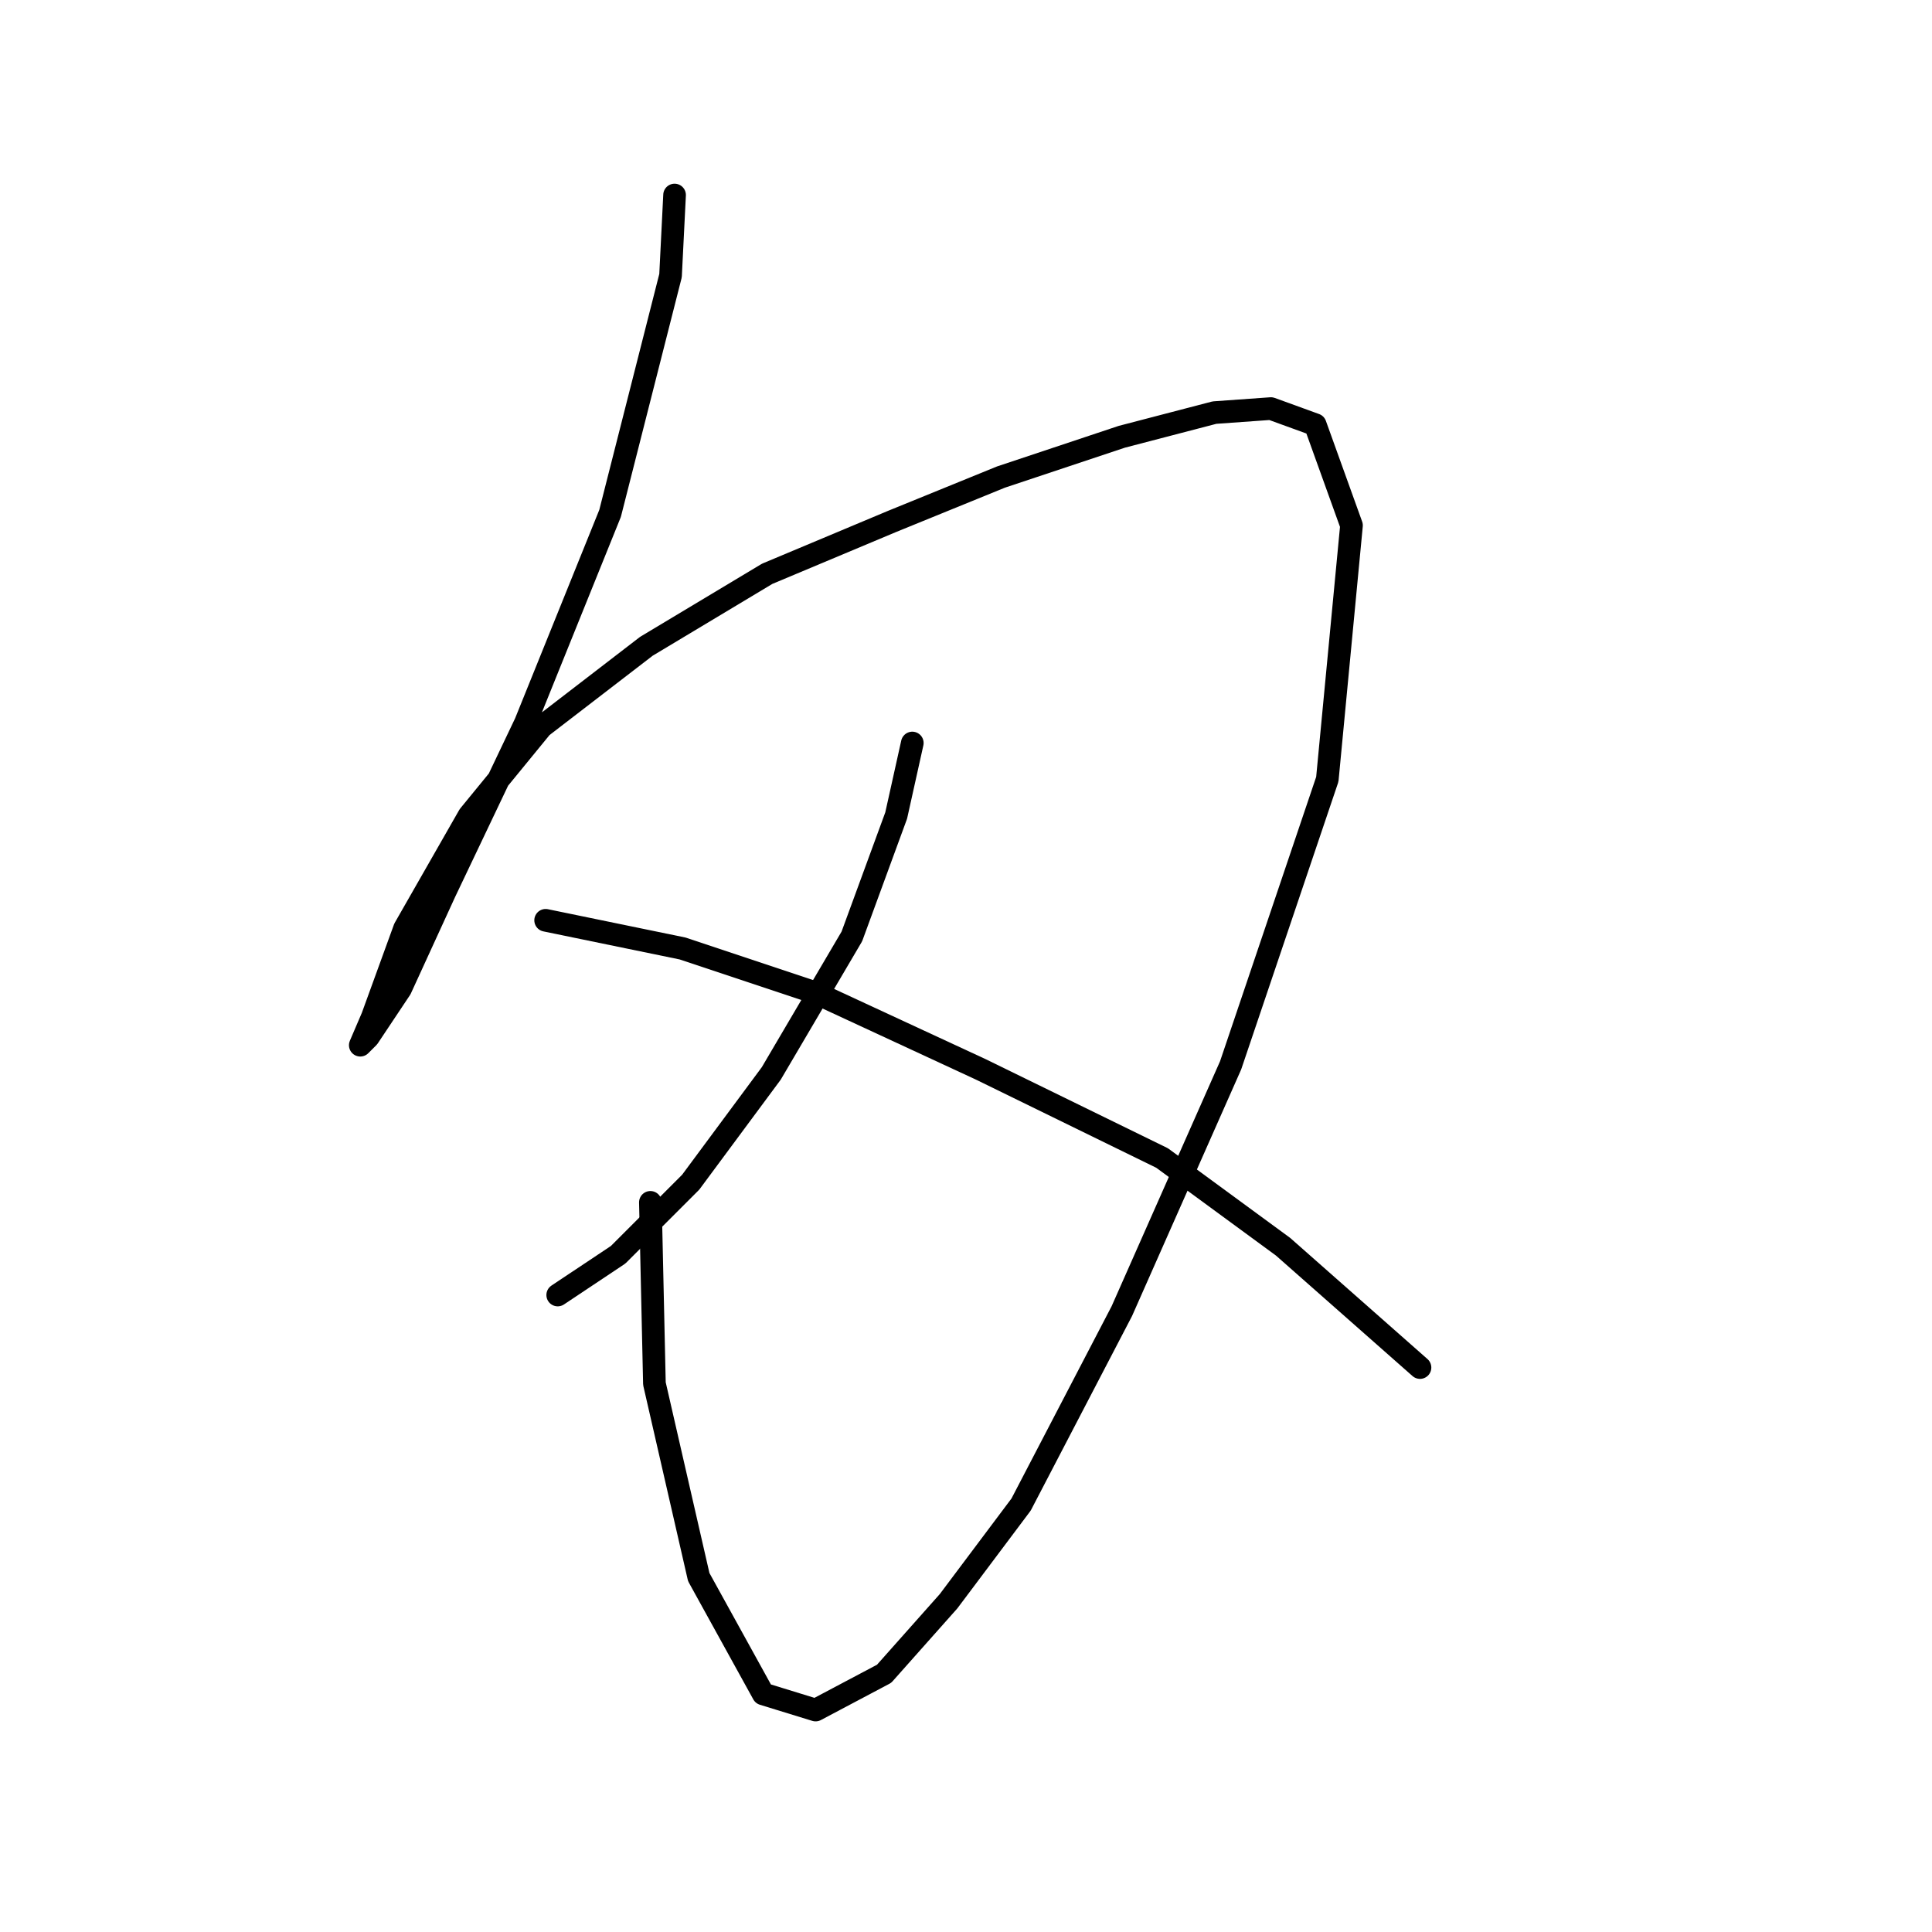 <?xml version="1.0" standalone="no"?>
    <svg width="256" height="256" xmlns="http://www.w3.org/2000/svg" version="1.1">
    <polyline stroke="black" stroke-width="3" stroke-linecap="round" fill="transparent" stroke-linejoin="round" points="89.384 25.841 88.85 36.519 80.841 68.019 69.629 95.783 58.951 118.207 53.078 131.02 48.807 137.427 47.739 138.495 49.341 134.758 53.612 123.012 62.154 108.062 71.765 96.316 85.646 85.638 101.664 76.028 118.215 69.087 132.63 63.214 148.647 57.875 160.927 54.672 168.402 54.138 174.275 56.273 179.08 69.621 175.877 103.257 163.063 141.165 148.647 173.733 135.3 199.361 125.689 212.174 117.147 221.785 108.071 226.59 101.13 224.454 92.587 208.971 86.714 183.343 86.18 159.318 86.18 159.318 " />
        <polyline stroke="black" stroke-width="3" stroke-linecap="round" fill="transparent" stroke-linejoin="round" points="120.884 98.452 118.749 108.062 112.876 124.08 102.198 142.233 91.519 156.648 81.909 166.258 73.9 171.597 73.9 171.597 " />
        <polyline stroke="black" stroke-width="3" stroke-linecap="round" fill="transparent" stroke-linejoin="round" points="72.299 121.944 90.452 125.681 108.071 131.554 129.961 141.699 153.987 153.445 170.004 165.191 188.157 181.208 188.157 181.208 " />
        </svg>